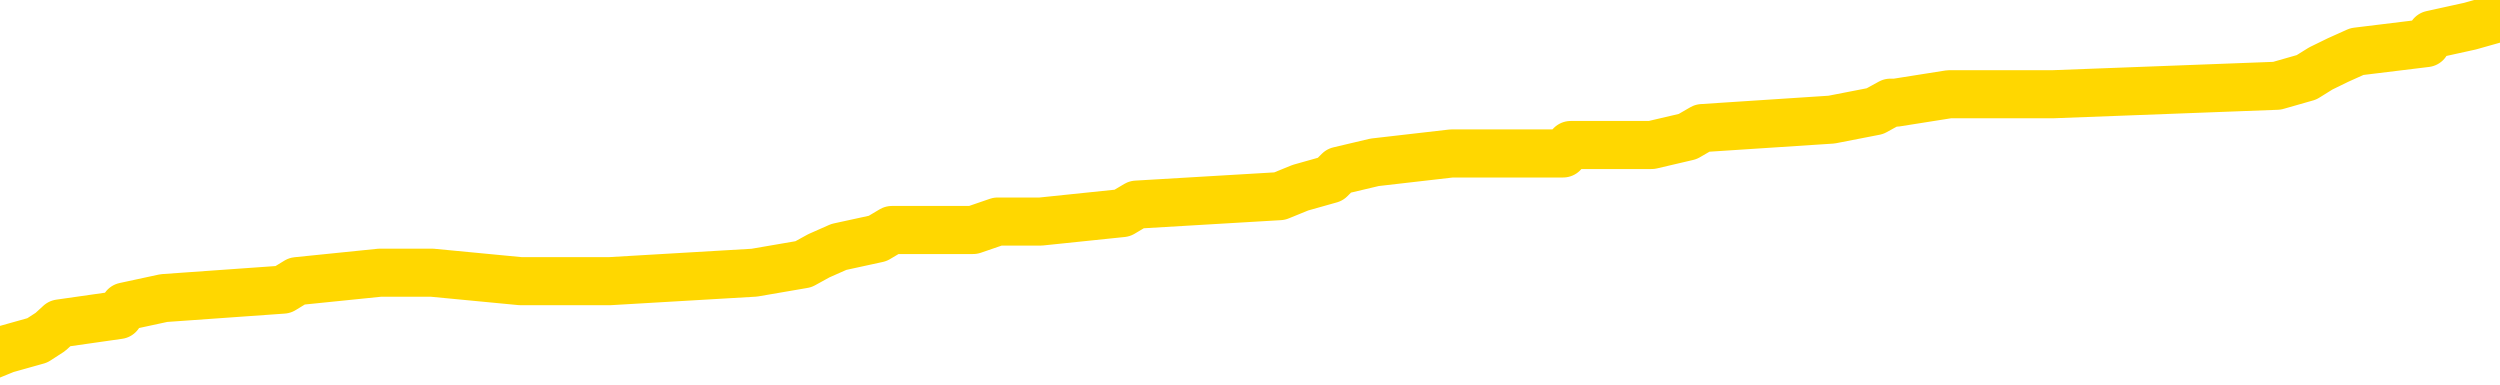 <svg xmlns="http://www.w3.org/2000/svg" version="1.1" viewBox="0 0 6500 1000">
	<path fill="none" stroke="gold" stroke-width="125" stroke-linecap="round" stroke-linejoin="round" d="M0 49692  L-797721 49692 L-797536 49670 L-797046 49626 L-796753 49604 L-796441 49560 L-796207 49538 L-796154 49494 L-796094 49449 L-795941 49427 L-795901 49383 L-795768 49361 L-795475 49339 L-794935 49339 L-794325 49317 L-794277 49317 L-793636 49295 L-793603 49295 L-793078 49295 L-792945 49273 L-792555 49228 L-792227 49184 L-792109 49140 L-791898 49096 L-791181 49096 L-790611 49074 L-790504 49074 L-790330 49052 L-790108 49007 L-789707 48985 L-789681 48941 L-788753 48897 L-788666 48853 L-788583 48809 L-788513 48764 L-788216 48742 L-788064 48698 L-786174 48720 L-786073 48720 L-785811 48720 L-785517 48742 L-785376 48698 L-785127 48698 L-785091 48676 L-784933 48654 L-784469 48610 L-784216 48588 L-784004 48543 L-783753 48521 L-783404 48499 L-782477 48455 L-782383 48411 L-781972 48389 L-780801 48345 L-779612 48323 L-779520 48278 L-779493 48234 L-779226 48190 L-778927 48146 L-778799 48102 L-778761 48057 L-777947 48057 L-777563 48079 L-776502 48102 L-776441 48102 L-776176 48543 L-775705 48963 L-775512 49383 L-775249 49803 L-774912 49781 L-774776 49759 L-774321 49737 L-773577 49714 L-773560 49692 L-773395 49648 L-773326 49648 L-772810 49626 L-771782 49626 L-771585 49604 L-771097 49582 L-770735 49560 L-770326 49560 L-769941 49582 L-768237 49582 L-768139 49582 L-768067 49582 L-768006 49582 L-767822 49560 L-767485 49560 L-766845 49538 L-766768 49516 L-766706 49516 L-766520 49494 L-766440 49494 L-766263 49471 L-766244 49449 L-766014 49449 L-765626 49427 L-764737 49427 L-764698 49405 L-764610 49383 L-764582 49339 L-763574 49317 L-763424 49273 L-763400 49250 L-763267 49228 L-763228 49206 L-761969 49184 L-761911 49184 L-761372 49162 L-761319 49162 L-761273 49162 L-760877 49140 L-760738 49118 L-760538 49096 L-760391 49096 L-760227 49096 L-759950 49118 L-759591 49118 L-759039 49096 L-758394 49074 L-758135 49030 L-757981 49007 L-757580 48985 L-757540 48963 L-757420 48941 L-757358 48963 L-757344 48963 L-757250 48963 L-756957 48941 L-756806 48853 L-756475 48809 L-756397 48764 L-756322 48742 L-756095 48676 L-756029 48632 L-755801 48588 L-755748 48543 L-755584 48521 L-754578 48499 L-754395 48477 L-753844 48455 L-753451 48411 L-753053 48389 L-752203 48345 L-752125 48323 L-751546 48300 L-751104 48300 L-750863 48278 L-750706 48278 L-750305 48234 L-750285 48234 L-749840 48212 L-749434 48190 L-749299 48146 L-749123 48102 L-748987 48057 L-748737 48013 L-747737 47991 L-747655 47969 L-747519 47947 L-747481 47925 L-746591 47903 L-746375 47881 L-745932 47859 L-745814 47836 L-745758 47814 L-745081 47814 L-744981 47792 L-744952 47792 L-743610 47770 L-743205 47748 L-743165 47726 L-742237 47704 L-742139 47682 L-742006 47660 L-741602 47638 L-741575 47615 L-741482 47593 L-741266 47571 L-740855 47527 L-739701 47483 L-739410 47439 L-739381 47395 L-738773 47372 L-738523 47328 L-738503 47306 L-737574 47284 L-737522 47240 L-737400 47218 L-737382 47174 L-737227 47152 L-737051 47107 L-736915 47085 L-736858 47063 L-736750 47041 L-736665 47019 L-736432 46997 L-736357 46975 L-736048 46953 L-735931 46931 L-735761 46908 L-735670 46886 L-735567 46886 L-735544 46864 L-735467 46864 L-735369 46820 L-735002 46798 L-734897 46776 L-734394 46754 L-733942 46732 L-733904 46710 L-733880 46688 L-733839 46665 L-733710 46643 L-733609 46621 L-733168 46599 L-732886 46577 L-732293 46555 L-732163 46533 L-731888 46489 L-731736 46467 L-731583 46444 L-731498 46400 L-731420 46378 L-731234 46356 L-731183 46356 L-731156 46334 L-731076 46312 L-731053 46290 L-730770 46246 L-730166 46201 L-729170 46179 L-728872 46157 L-728139 46135 L-727894 46113 L-727804 46091 L-727227 46069 L-726528 46047 L-725776 46025 L-725458 46003 L-725075 45958 L-724998 45936 L-724363 45914 L-724178 45892 L-724090 45892 L-723960 45892 L-723648 45870 L-723598 45848 L-723456 45826 L-723435 45804 L-722467 45782 L-721921 45760 L-721443 45760 L-721382 45760 L-721058 45760 L-721037 45737 L-720975 45737 L-720765 45715 L-720688 45693 L-720633 45671 L-720611 45649 L-720571 45627 L-720556 45605 L-719798 45583 L-719782 45561 L-718983 45539 L-718830 45517 L-717925 45494 L-717419 45472 L-717189 45428 L-717148 45428 L-717033 45406 L-716856 45384 L-716102 45406 L-715967 45384 L-715803 45362 L-715485 45340 L-715309 45296 L-714287 45251 L-714263 45207 L-714012 45185 L-713799 45141 L-713165 45119 L-712927 45075 L-712895 45030 L-712717 44986 L-712636 44942 L-712547 44920 L-712482 44876 L-712042 44832 L-712019 44809 L-711478 44787 L-711222 44765 L-710727 44743 L-709850 44721 L-709813 44699 L-709760 44677 L-709719 44655 L-709602 44633 L-709326 44611 L-709118 44566 L-708921 44522 L-708898 44478 L-708848 44434 L-708808 44412 L-708731 44390 L-708133 44346 L-708073 44323 L-707969 44301 L-707815 44279 L-707183 44257 L-706503 44235 L-706200 44191 L-705853 44169 L-705655 44147 L-705607 44102 L-705287 44080 L-704659 44058 L-704512 44036 L-704476 44014 L-704418 43992 L-704342 43948 L-704100 43948 L-704012 43926 L-703918 43904 L-703624 43882 L-703490 43859 L-703430 43837 L-703393 43793 L-703121 43793 L-702115 43771 L-701939 43749 L-701888 43749 L-701596 43727 L-701403 43683 L-701070 43661 L-700564 43638 L-700002 43594 L-699987 43550 L-699970 43528 L-699870 43484 L-699755 43440 L-699716 43395 L-699678 43373 L-699613 43373 L-699585 43351 L-699446 43373 L-699153 43373 L-699103 43373 L-698998 43373 L-698733 43351 L-698268 43329 L-698124 43329 L-698069 43285 L-698012 43263 L-697821 43241 L-697456 43219 L-697241 43219 L-697047 43219 L-696989 43219 L-696930 43174 L-696776 43152 L-696506 43130 L-696076 43241 L-696061 43241 L-695984 43219 L-695920 43197 L-695790 43042 L-695767 43020 L-695483 42998 L-695435 42976 L-695380 42954 L-694918 42931 L-694879 42931 L-694838 42909 L-694648 42887 L-694168 42865 L-693681 42843 L-693664 42821 L-693626 42799 L-693370 42777 L-693292 42733 L-693063 42711 L-693047 42666 L-692752 42622 L-692310 42600 L-691863 42578 L-691358 42556 L-691204 42534 L-690918 42512 L-690878 42467 L-690547 42445 L-690325 42423 L-689808 42379 L-689732 42357 L-689484 42313 L-689290 42269 L-689230 42247 L-688453 42224 L-688379 42224 L-688149 42202 L-688132 42202 L-688070 42180 L-687875 42158 L-687411 42158 L-687387 42136 L-687258 42136 L-685957 42136 L-685940 42136 L-685863 42114 L-685769 42114 L-685552 42114 L-685400 42092 L-685222 42114 L-685168 42136 L-684881 42158 L-684841 42158 L-684471 42158 L-684031 42158 L-683848 42158 L-683527 42136 L-683232 42136 L-682786 42092 L-682714 42070 L-682252 42026 L-681814 42003 L-681632 41981 L-680178 41937 L-680046 41915 L-679589 41871 L-679363 41849 L-678976 41805 L-678460 41760 L-677506 41716 L-676711 41672 L-676037 41650 L-675611 41606 L-675300 41584 L-675070 41517 L-674387 41451 L-674374 41385 L-674164 41296 L-674142 41274 L-673968 41230 L-673018 41208 L-672750 41164 L-671934 41142 L-671624 41098 L-671586 41076 L-671529 41031 L-670912 41009 L-670274 40965 L-668648 40943 L-667974 40921 L-667332 40921 L-667255 40921 L-667198 40921 L-667163 40921 L-667134 40899 L-667022 40855 L-667005 40832 L-666982 40810 L-666828 40788 L-666775 40744 L-666697 40722 L-666578 40700 L-666480 40678 L-666363 40656 L-666093 40612 L-665823 40589 L-665806 40545 L-665606 40523 L-665459 40479 L-665232 40457 L-665098 40435 L-664790 40413 L-664730 40391 L-664376 40346 L-664028 40324 L-663927 40302 L-663863 40258 L-663803 40236 L-663418 40192 L-663037 40170 L-662933 40148 L-662673 40125 L-662402 40081 L-662243 40059 L-662210 40037 L-662148 40015 L-662007 39993 L-661823 39971 L-661778 39949 L-661490 39949 L-661474 39927 L-661241 39927 L-661180 39904 L-661142 39904 L-660562 39882 L-660428 39860 L-660405 39772 L-660387 39617 L-660369 39441 L-660353 39264 L-660329 39087 L-660313 38954 L-660291 38800 L-660275 38645 L-660251 38557 L-660235 38468 L-660213 38402 L-660196 38358 L-660147 38292 L-660075 38225 L-660041 38115 L-660017 38026 L-659981 37938 L-659940 37850 L-659903 37806 L-659887 37717 L-659863 37651 L-659826 37607 L-659809 37540 L-659786 37496 L-659768 37452 L-659749 37408 L-659733 37364 L-659704 37297 L-659678 37231 L-659633 37209 L-659616 37165 L-659574 37143 L-659526 37098 L-659456 37054 L-659440 37010 L-659424 36966 L-659362 36944 L-659323 36922 L-659284 36900 L-659118 36878 L-659053 36855 L-659037 36833 L-658992 36789 L-658934 36767 L-658721 36745 L-658688 36723 L-658646 36701 L-658567 36679 L-658030 36657 L-657952 36634 L-657848 36590 L-657759 36568 L-657583 36546 L-657232 36524 L-657076 36502 L-656639 36480 L-656482 36458 L-656352 36436 L-655648 36391 L-655447 36369 L-654486 36325 L-654004 36303 L-653905 36303 L-653813 36281 L-653568 36259 L-653494 36237 L-653052 36193 L-652956 36171 L-652941 36148 L-652924 36126 L-652900 36104 L-652434 36082 L-652217 36060 L-652077 36038 L-651783 36016 L-651695 35994 L-651653 35972 L-651624 35950 L-651451 35927 L-651392 35905 L-651316 35883 L-651235 35861 L-651166 35861 L-650856 35839 L-650771 35817 L-650557 35795 L-650522 35773 L-649839 35751 L-649740 35729 L-649535 35707 L-649488 35684 L-649210 35662 L-649148 35640 L-649131 35596 L-649053 35574 L-648745 35530 L-648720 35508 L-648667 35463 L-648644 35441 L-648521 35419 L-648386 35375 L-648141 35353 L-648016 35353 L-647369 35331 L-647353 35331 L-647328 35331 L-647148 35287 L-647072 35265 L-646980 35243 L-646552 35220 L-646136 35198 L-645743 35154 L-645665 35132 L-645646 35110 L-645282 35088 L-645046 35066 L-644818 35044 L-644505 35022 L-644427 35000 L-644346 34955 L-644168 34911 L-644152 34889 L-643887 34845 L-643807 34823 L-643577 34801 L-643351 34779 L-643035 34779 L-642860 34756 L-642499 34756 L-642107 34734 L-642038 34690 L-641974 34668 L-641833 34624 L-641782 34602 L-641680 34558 L-641178 34536 L-640981 34513 L-640734 34491 L-640549 34469 L-640249 34447 L-640173 34425 L-640007 34381 L-639123 34359 L-639094 34315 L-638971 34270 L-638392 34248 L-638314 34226 L-637601 34226 L-637289 34226 L-637076 34226 L-637059 34226 L-636673 34226 L-636148 34182 L-635701 34160 L-635372 34138 L-635219 34116 L-634893 34116 L-634715 34094 L-634633 34094 L-634427 34049 L-634252 34027 L-633323 34005 L-632433 33983 L-632394 33961 L-632166 33961 L-631787 33939 L-630999 33917 L-630765 33895 L-630689 33873 L-630332 33851 L-629760 33806 L-629493 33784 L-629107 33762 L-629003 33762 L-628833 33762 L-628214 33762 L-628003 33762 L-627695 33762 L-627642 33740 L-627515 33718 L-627462 33696 L-627342 33674 L-627006 33630 L-626047 33608 L-625916 33563 L-625714 33541 L-625083 33519 L-624771 33497 L-624357 33475 L-624330 33453 L-624185 33431 L-623765 33409 L-622432 33409 L-622385 33387 L-622257 33342 L-622240 33320 L-621662 33276 L-621456 33254 L-621426 33232 L-621386 33210 L-621328 33188 L-621291 33166 L-621212 33144 L-621070 33121 L-620615 33099 L-620497 33077 L-620212 33055 L-619839 33033 L-619743 33011 L-619416 32989 L-619061 32967 L-618891 32945 L-618844 32923 L-618735 32901 L-618646 32878 L-618618 32856 L-618542 32812 L-618239 32790 L-618205 32746 L-618133 32724 L-617765 32702 L-617430 32680 L-617349 32680 L-617129 32657 L-616958 32635 L-616930 32613 L-616433 32591 L-615884 32547 L-615003 32525 L-614905 32481 L-614828 32459 L-614553 32437 L-614306 32392 L-614232 32370 L-614170 32326 L-614052 32304 L-614009 32282 L-613899 32260 L-613822 32216 L-613122 32193 L-612876 32171 L-612836 32149 L-612680 32127 L-612081 32127 L-611854 32127 L-611762 32127 L-611287 32127 L-610689 32083 L-610170 32061 L-610149 32039 L-610003 32017 L-609683 32017 L-609141 32017 L-608909 32017 L-608739 32017 L-608252 31995 L-608025 31973 L-607940 31950 L-607594 31928 L-607268 31928 L-606745 31906 L-606417 31884 L-605817 31862 L-605619 31818 L-605567 31796 L-605527 31774 L-605245 31752 L-604561 31707 L-604251 31685 L-604226 31641 L-604035 31619 L-603812 31597 L-603726 31575 L-603062 31531 L-603038 31509 L-602816 31464 L-602486 31442 L-602134 31398 L-601929 31376 L-601697 31332 L-601439 31310 L-601249 31266 L-601202 31243 L-600975 31221 L-600940 31199 L-600784 31177 L-600570 31155 L-600396 31133 L-600305 31111 L-600028 31089 L-599784 31067 L-599469 31045 L-599043 31045 L-599005 31045 L-598522 31045 L-598289 31045 L-598077 31022 L-597851 31000 L-597301 31000 L-597054 30978 L-596220 30978 L-596164 30956 L-596142 30934 L-595984 30912 L-595523 30890 L-595482 30868 L-595142 30824 L-595009 30802 L-594786 30779 L-594214 30757 L-593742 30735 L-593547 30713 L-593355 30691 L-593165 30669 L-593063 30647 L-592695 30625 L-592649 30603 L-592567 30581 L-591274 30558 L-591225 30536 L-590957 30536 L-590812 30536 L-590261 30536 L-590144 30514 L-590063 30492 L-589703 30470 L-589480 30448 L-589198 30426 L-588869 30382 L-588361 30360 L-588249 30338 L-588170 30315 L-588006 30293 L-587711 30293 L-587243 30293 L-587046 30315 L-586995 30315 L-586346 30293 L-586224 30271 L-585770 30271 L-585734 30249 L-585266 30227 L-585155 30205 L-585139 30183 L-584923 30183 L-584742 30161 L-584210 30161 L-583180 30161 L-582981 30139 L-582523 30117 L-581574 30072 L-581476 30050 L-581122 30006 L-581061 29984 L-581047 29962 L-581011 29940 L-580642 29918 L-580522 29896 L-580280 29874 L-580116 29851 L-579929 29829 L-579808 29807 L-578737 29763 L-577879 29741 L-577667 29697 L-577570 29675 L-577396 29631 L-577062 29608 L-576990 29586 L-576933 29564 L-576757 29564 L-576369 29542 L-576133 29520 L-576022 29498 L-575905 29476 L-574924 29454 L-574899 29432 L-574304 29387 L-574272 29387 L-574123 29365 L-573839 29343 L-572927 29343 L-571981 29343 L-571828 29321 L-571725 29321 L-571594 29299 L-571451 29277 L-571424 29255 L-571310 29233 L-571092 29211 L-570410 29189 L-570281 29167 L-569978 29144 L-569738 29100 L-569405 29078 L-568766 29056 L-568424 29012 L-568362 28990 L-568207 28990 L-567285 28990 L-566815 28990 L-566771 28990 L-566758 28968 L-566717 28946 L-566695 28923 L-566668 28901 L-566524 28879 L-566101 28857 L-565766 28857 L-565575 28835 L-565147 28835 L-564959 28813 L-564570 28769 L-564035 28747 L-563663 28725 L-563641 28725 L-563391 28703 L-563273 28680 L-563197 28658 L-563062 28636 L-563022 28614 L-562942 28592 L-562548 28570 L-562052 28548 L-561940 28504 L-561767 28482 L-561459 28460 L-561011 28437 L-560688 28415 L-560546 28371 L-560119 28327 L-559965 28283 L-559910 28239 L-559096 28216 L-559077 28194 L-558705 28172 L-558648 28172 L-557519 28150 L-557451 28150 L-556893 28128 L-556698 28106 L-556562 28084 L-556328 28062 L-555981 28040 L-555947 27996 L-555911 27973 L-555843 27929 L-555494 27907 L-555322 27885 L-554837 27863 L-554821 27841 L-554496 27819 L-554338 27797 L-553197 27752 L-553173 27730 L-552981 27686 L-552787 27664 L-552537 27642 L-552520 27620 L-551500 27598 L-551202 27576 L-551127 27554 L-550990 27509 L-550815 27487 L-550238 27443 L-550022 27421 L-549959 27399 L-549828 27377 L-549791 27333 L-549268 27311 L-549130 36016 L-549116 36016 L-549093 36016 L-549072 36016 L-548845 27288 L-548069 27288 L-548028 27288 L-547660 27288 L-547582 27266 L-547530 27244 L-546857 27222 L-546114 27200 L-545689 27200 L-545242 27178 L-544180 27156 L-543868 27112 L-543458 27112 L-543386 27090 L-542862 27090 L-542767 27090 L-542750 27090 L-542305 27068 L-542119 27023 L-541339 26979 L-540667 26957 L-540255 26891 L-540023 26847 L-539882 26825 L-539800 26780 L-539780 26758 L-539704 26758 L-539576 26736 L-539259 26758 L-539035 26758 L-538710 26736 L-538648 26736 L-538278 26736 L-538245 26736 L-538036 26736 L-537368 26736 L-537291 26736 L-537133 26692 L-537022 26692 L-536696 26670 L-536541 26648 L-536200 26648 L-536143 26604 L-535805 26559 L-535601 26537 L-535548 26493 L-534172 26471 L-534042 26449 L-533609 26427 L-533288 26405 L-532461 26361 L-532337 26338 L-531606 26294 L-531451 26250 L-531410 26228 L-531356 26206 L-531333 26184 L-531219 26162 L-530923 26140 L-530633 26117 L-530578 26095 L-530458 26073 L-530427 26051 L-530328 26029 L-529884 26029 L-529732 26007 L-528897 26007 L-528355 25985 L-528020 25985 L-528005 25963 L-527929 25941 L-527813 25919 L-527618 25897 L-527354 25874 L-526519 25852 L-526423 25830 L-525901 25808 L-525860 25786 L-525760 25764 L-524932 25764 L-524797 25742 L-524458 25742 L-523904 25720 L-523525 25698 L-523362 25676 L-523052 25653 L-522239 25631 L-521933 25609 L-521665 25609 L-521343 25609 L-521022 25631 L-520747 25631 L-519918 25587 L-519823 25565 L-519731 25499 L-519626 25433 L-519239 25366 L-518759 25322 L-518743 25300 L-518624 25278 L-518256 25234 L-518161 25212 L-517327 25167 L-517250 25145 L-516951 25123 L-516860 25101 L-516453 25057 L-516343 25013 L-515643 24991 L-515170 24969 L-515110 24946 L-514891 24902 L-514618 24880 L-514505 24858 L-513477 24836 L-513091 24814 L-513071 24792 L-512738 24770 L-512493 24748 L-512060 24726 L-511950 24703 L-511832 24681 L-511380 24637 L-510790 24615 L-510453 24593 L-508561 24571 L-508447 24527 L-508235 24505 L-506917 24482 L-506810 19511 L-506744 14606 L-506708 10077 L-506646 10077 L-506147 15004 L-505472 19865 L-505450 24350 L-505180 24306 L-504211 24306 L-503522 24284 L-503360 24262 L-502819 24239 L-502730 24217 L-501710 24195 L-500763 24151 L-500397 24173 L-500294 24195 L-499706 24195 L-499647 24195 L-499546 24173 L-499106 24129 L-498998 24107 L-498557 24085 L-497557 24019 L-497300 23952 L-497198 23886 L-497067 23842 L-496701 23798 L-496120 23753 L-496089 23731 L-495773 23709 L-493790 23687 L-493675 23665 L-493607 23665 L-493248 23643 L-491630 23621 L-491452 23621 L-491308 23621 L-490485 23643 L-490433 23665 L-490378 23665 L-489944 23665 L-488964 23687 L-488890 23687 L-487805 23665 L-487592 23665 L-486876 23621 L-486487 23599 L-486269 23555 L-485949 23510 L-485455 23466 L-485328 23444 L-485099 23400 L-484866 23356 L-484807 23334 L-484518 23311 L-484246 23267 L-483216 23245 L-481551 23223 L-481131 23201 L-480994 23179 L-480838 23179 L-480533 23157 L-480305 23113 L-480146 23091 L-479987 23046 L-479818 23002 L-479770 22980 L-479717 22958 L-479695 22958 L-479309 22936 L-479060 22936 L-478789 22936 L-478628 22936 L-478539 22936 L-476880 22936 L-476715 22958 L-476335 22936 L-475875 22936 L-475265 22892 L-474172 22870 L-473741 22847 L-473710 22825 L-473647 22803 L-473630 22781 L-471926 22759 L-471884 22737 L-471418 22715 L-471231 22693 L-471199 22649 L-470603 22627 L-470554 22604 L-470231 22582 L-470180 22560 L-469970 22538 L-469952 22516 L-469685 22472 L-469633 22450 L-469164 22428 L-468653 22384 L-468575 22384 L-468281 22361 L-468264 22339 L-468225 22317 L-468154 22295 L-467997 22273 L-467051 22273 L-466995 22273 L-466474 22273 L-466281 22251 L-466180 22251 L-465955 22229 L-465445 22229 L-465057 22825 L-464987 22825 L-464639 22803 L-464282 22781 L-463153 22140 L-463101 22096 L-462875 22074 L-462841 22052 L-462716 22008 L-462618 22008 L-462353 22008 L-461613 22030 L-461034 22030 L-460741 22030 L-460035 22030 L-459856 22008 L-459833 22008 L-459197 21986 L-458886 21964 L-458489 21964 L-458460 21942 L-458439 21920 L-458285 21897 L-457600 21897 L-457583 21897 L-457243 21897 L-456971 21875 L-456934 21853 L-456877 21809 L-456856 21787 L-456784 21765 L-456452 21743 L-456345 21721 L-456317 21676 L-456119 21654 L-455966 21632 L-455098 21610 L-454535 21566 L-454519 21566 L-454418 21544 L-454316 21566 L-454169 21566 L-454091 21566 L-454053 21544 L-453998 21522 L-453924 21500 L-453779 21478 L-453298 21478 L-452893 21456 L-452027 21478 L-452007 21478 L-451749 21478 L-451673 21478 L-451644 21456 L-451633 21411 L-451616 21389 L-451323 21367 L-451284 21345 L-451212 21323 L-451138 21301 L-450933 21279 L-450773 21212 L-450472 21146 L-450394 21058 L-450377 20992 L-450161 20947 L-449930 20947 L-449820 20969 L-449450 20992 L-449292 20992 L-449060 20992 L-448892 20992 L-448747 20969 L-448615 20947 L-447339 20903 L-446935 20859 L-446875 20837 L-446758 20793 L-446333 20771 L-446317 20726 L-446255 20704 L-445982 20660 L-445870 20638 L-445587 20594 L-445310 20572 L-444885 20528 L-444863 20505 L-444784 20483 L-444659 20461 L-444072 20439 L-443681 20417 L-443345 20395 L-442756 20373 L-442654 20373 L-442484 20351 L-442347 20351 L-441520 20329 L-440334 20307 L-440298 20285 L-440243 20285 L-440022 20262 L-439817 20262 L-439663 20262 L-439406 20240 L-439330 20218 L-438787 20196 L-438750 20174 L-438502 20152 L-438114 20130 L-437288 20108 L-436930 20086 L-436620 20086 L-436362 20064 L-436138 20041 L-435732 20019 L-435615 19997 L-435432 19975 L-435379 19975 L-435190 19953 L-435020 19931 L-434991 19909 L-434710 19887 L-434400 19865 L-434262 19843 L-433952 19821 L-433758 19821 L-433743 19798 L-433024 19798 L-432890 19754 L-432592 19732 L-432502 19710 L-431901 19710 L-431863 19688 L-431784 19666 L-431164 19644 L-431013 19600 L-430972 19577 L-430661 19555 L-430470 19533 L-430277 19489 L-430221 19445 L-429912 19423 L-429860 19401 L-429805 19423 L-429780 19423 L-429655 19423 L-428844 19401 L-428768 19379 L-428227 19357 L-427958 19334 L-427299 19312 L-426391 19290 L-426150 19268 L-425618 19246 L-425401 19224 L-424293 19246 L-424243 19246 L-423467 19246 L-422919 19224 L-422808 19202 L-422656 19158 L-422600 19136 L-422435 19114 L-422058 19091 L-421610 19069 L-421555 19047 L-421401 19025 L-420721 19003 L-420501 18981 L-419983 18959 L-419134 18915 L-419118 18893 L-417327 18870 L-416773 18848 L-416655 18826 L-415650 18804 L-415613 18782 L-415380 18782 L-415288 18782 L-415248 18782 L-414916 18760 L-414564 18738 L-414299 18694 L-414012 18672 L-413701 18627 L-413447 18583 L-413353 18561 L-412863 18539 L-412656 18517 L-412090 18495 L-411976 18517 L-411625 18495 L-411574 18495 L-411533 18495 L-410930 18451 L-410196 18406 L-409615 18362 L-409379 18318 L-408839 18252 L-408686 18208 L-408185 18186 L-407975 18141 L-407952 18141 L-407893 18119 L-406931 18119 L-406753 18097 L-406311 18075 L-406287 18031 L-406132 18009 L-406050 18009 L-405900 18031 L-405253 18031 L-405203 18009 L-404083 17987 L-403099 17965 L-403038 17942 L-402317 17920 L-401452 17898 L-401073 17876 L-400855 17876 L-400095 17854 L-400043 17832 L-399734 17788 L-398883 17788 L-398689 17766 L-398513 17744 L-398288 17744 L-398162 17722 L-397970 17722 L-397737 17699 L-397567 17722 L-397281 17699 L-397002 17699 L-396919 17677 L-396748 17655 L-396732 17611 L-396577 17589 L-396538 17567 L-395763 17545 L-395686 17545 L-395454 17501 L-395027 17479 L-394682 17456 L-394099 17434 L-393830 17434 L-393571 17434 L-393441 17390 L-393425 17368 L-393311 17346 L-393288 17324 L-393054 17302 L-393018 17280 L-391701 17280 L-391646 17258 L-390967 17213 L-390394 17213 L-390269 17213 L-390116 17213 L-390039 17213 L-389727 17169 L-389454 17147 L-389365 17103 L-389263 17103 L-388335 17081 L-388259 17081 L-387895 17081 L-387870 17059 L-387834 17037 L-387058 16992 L-386966 16970 L-386826 16948 L-386425 16926 L-386163 16926 L-385920 16948 L-385705 16926 L-385625 16926 L-385549 16926 L-385472 16926 L-385285 16948 L-385219 16948 L-384969 16948 L-384914 16926 L-384777 16904 L-384697 16860 L-384584 16838 L-384360 16816 L-384196 16794 L-384155 16771 L-383986 16749 L-383615 16727 L-383600 16705 L-383484 16683 L-382763 16661 L-382727 16639 L-382594 16639 L-382246 16617 L-381835 16617 L-381799 16617 L-381721 16595 L-381682 16573 L-381318 16551 L-381113 16528 L-381098 16506 L-380753 16484 L-380404 16484 L-380079 16484 L-379977 16462 L-379824 16462 L-379630 16440 L-379398 16440 L-379306 16440 L-379150 16440 L-379073 16440 L-379032 16418 L-378919 16396 L-378895 16374 L-378645 16374 L-378506 16330 L-377928 16263 L-377100 16219 L-376612 16175 L-376491 16153 L-376452 16131 L-376439 16109 L-376287 16064 L-376186 16020 L-375953 15998 L-375563 15954 L-375259 15932 L-375243 15910 L-375072 15888 L-374834 15844 L-374237 15844 L-373633 15821 L-373594 15821 L-373553 15821 L-373400 15799 L-373347 15777 L-373285 15755 L-373216 15733 L-373162 15689 L-373137 15667 L-373090 15645 L-372995 15600 L-372858 15578 L-372705 15556 L-372573 15534 L-372532 15534 L-372496 15512 L-372434 15490 L-372161 15446 L-371847 15424 L-371806 15380 L-371721 15357 L-371543 15335 L-371306 15313 L-370948 15291 L-370918 15269 L-370349 15247 L-370226 15225 L-369990 15203 L-369967 15203 L-369686 15181 L-369401 15181 L-369145 15181 L-368573 15159 L-368277 15136 L-368201 15114 L-367502 15092 L-367424 15070 L-367389 15048 L-367363 15026 L-367311 14982 L-367117 14960 L-366977 14916 L-366941 14893 L-366901 14871 L-366305 14849 L-366073 14827 L-365790 14982 L-365735 15114 L-365661 15269 L-365583 15402 L-365347 15357 L-365103 15335 L-364968 15313 L-364861 15291 L-364781 15269 L-364394 15225 L-364267 15203 L-364115 15181 L-364077 15159 L-363931 15136 L-363709 15114 L-363536 15092 L-363467 15070 L-362645 15026 L-362629 15026 L-362334 15004 L-361547 14982 L-361237 14982 L-361091 14960 L-360862 14938 L-360662 14893 L-359725 14871 L-359688 14849 L-359665 14827 L-359625 14783 L-359356 14761 L-358759 14739 L-358696 14717 L-358660 14695 L-358643 14673 L-357948 14673 L-357747 14673 L-357715 14673 L-357382 14673 L-357274 14650 L-356649 14606 L-356145 14584 L-356108 14540 L-355666 14540 L-355569 14518 L-355411 14518 L-355097 14518 L-355085 14518 L-354645 14540 L-354163 14562 L-354034 14562 L-353714 14562 L-353645 14540 L-353341 14540 L-353165 14518 L-352972 14496 L-352729 14452 L-352531 14407 L-352506 14363 L-351928 14341 L-351858 14319 L-351448 14297 L-351394 14275 L-351347 14253 L-350984 14231 L-350837 14209 L-350632 14186 L-350536 14186 L-350381 14164 L-350319 14142 L-350171 14098 L-350071 14076 L-349514 14076 L-349492 14120 L-349320 14142 L-348778 14164 L-348717 14164 L-348663 14120 L-348634 14076 L-348563 14054 L-348547 14010 L-348483 13988 L-348447 13943 L-348292 13921 L-347966 13899 L-347400 13877 L-347386 13855 L-347324 13811 L-347222 13767 L-347176 13767 L-346933 13745 L-346511 13745 L-346357 13745 L-344615 13700 L-344073 13678 L-343130 13656 L-342721 13634 L-342179 13590 L-341983 13568 L-341814 13546 L-341519 13524 L-341404 13501 L-341389 13501 L-341234 13479 L-341094 13457 L-341017 13413 L-340886 13413 L-340538 13413 L-340167 13435 L-339569 13435 L-339393 13435 L-339237 13413 L-338968 13391 L-338817 13391 L-338526 13457 L-338502 13501 L-338419 13546 L-338191 13590 L-337492 13568 L-337365 13546 L-336934 13524 L-336840 13501 L-335635 13501 L-335586 13479 L-335292 13479 L-334889 13457 L-334613 13413 L-334594 13391 L-334476 13369 L-334400 13347 L-334218 13325 L-333738 13303 L-333287 13258 L-332877 13236 L-332846 13214 L-332428 13192 L-332314 13192 L-332196 13192 L-332181 13192 L-331986 13170 L-331965 13126 L-331733 13104 L-331289 13082 L-330970 13038 L-330505 13038 L-330340 13015 L-330185 12993 L-330029 12993 L-329576 12993 L-329257 12993 L-329202 13015 L-328831 13015 L-328793 13038 L-328466 13038 L-328350 13015 L-328251 12993 L-327925 12949 L-327538 12927 L-327277 12905 L-326919 12861 L-326662 12839 L-324492 12817 L-324443 12794 L-324420 12772 L-324009 12772 L-323947 12772 L-323877 12794 L-323646 12794 L-323335 12772 L-323032 12728 L-322988 12706 L-322680 12684 L-322547 12662 L-322330 12640 L-321618 12618 L-321463 12618 L-321325 12596 L-321176 12596 L-321155 12596 L-320961 12574 L-320935 12551 L-320844 12529 L-320822 12507 L-320806 12485 L-320706 12463 L-319777 12441 L-319319 12441 L-318227 12397 L-317805 12397 L-317401 12375 L-317362 12353 L-317108 12330 L-316334 12286 L-316318 12264 L-316293 12242 L-316100 12220 L-315364 12198 L-315095 12176 L-315054 12154 L-314655 12110 L-314630 12087 L-313841 12065 L-313161 12043 L-311790 12021 L-311520 11999 L-311471 11977 L-310934 11933 L-310901 11911 L-310799 11866 L-310475 11844 L-310396 11822 L-310127 11822 L-309214 11800 L-309076 11800 L-308827 11756 L-308281 11756 L-307859 11734 L-307666 11712 L-307651 11712 L-307513 11668 L-307419 11646 L-307292 11623 L-307032 11601 L-307007 11557 L-306916 11535 L-306606 11513 L-306545 11491 L-306428 11491 L-306079 11491 L-305268 11491 L-305037 11447 L-304208 11447 L-303975 11403 L-303759 11380 L-303240 11380 L-302602 11358 L-302186 11336 L-301864 11314 L-301383 11292 L-300957 11292 L-300896 11270 L-300548 11270 L-300507 11248 L-300493 11226 L-300394 11182 L-300348 11182 L-299863 11159 L-299062 11159 L-298727 11159 L-297646 11137 L-297166 11115 L-297143 11093 L-297003 11071 L-296447 11049 L-295750 11027 L-295442 11005 L-295220 10983 L-295115 10961 L-295012 10916 L-294341 10894 L-294247 10872 L-294225 10872 L-294148 10850 L-293970 10850 L-293798 10850 L-293617 10828 L-293604 10806 L-293528 10784 L-293363 10762 L-292848 10740 L-292832 10718 L-292692 10718 L-292329 10695 L-292305 10695 L-292175 10673 L-292150 10651 L-291788 10629 L-291262 10585 L-291169 10563 L-290953 10519 L-290860 10497 L-290835 10475 L-290371 10452 L-290294 10452 L-289892 10430 L-289441 10430 L-288189 10408 L-288151 10386 L-287719 10364 L-287686 10342 L-286967 10320 L-286791 10298 L-286655 10276 L-286349 10254 L-286294 10231 L-286269 10187 L-286253 10143 L-286078 10121 L-285889 10099 L-285381 10099 L-285007 9922 L-284669 9723 L-284630 9547 L-283911 9392 L-283818 9370 L-283779 9348 L-283237 9348 L-283214 9326 L-282812 9304 L-282386 9281 L-282115 9281 L-281935 9259 L-281690 9215 L-281666 9193 L-281610 9149 L-280993 9127 L-280490 9105 L-280103 9105 L-279484 9127 L-279268 9127 L-279113 9149 L-277821 9105 L-277721 9083 L-277279 9038 L-276948 9016 L-276647 8972 L-276405 8950 L-275670 8906 L-275091 8884 L-274261 8862 L-274161 8840 L-273603 8817 L-273465 8795 L-271824 8773 L-271763 8773 L-271669 8773 L-270702 8773 L-270524 8751 L-270237 8751 L-270019 8751 L-269941 8729 L-269670 8729 L-269555 8707 L-269402 8685 L-269091 8663 L-269013 8641 L-268922 8641 L-268845 8619 L-268728 8619 L-268549 8596 L-268457 8574 L-268419 8552 L-267916 8552 L-267697 8530 L-267568 8530 L-267413 8508 L-267358 8486 L-267234 8486 L-266849 8464 L-266340 8442 L-266268 8420 L-265788 8398 L-265711 8376 L-265610 8376 L-265377 8353 L-264912 8353 L-264682 8353 L-264666 8353 L-264434 8353 L-264279 8353 L-264217 8353 L-264024 8331 L-263754 8287 L-263002 8265 L-262049 8265 L-262013 8243 L-261788 8243 L-261348 8243 L-261067 8199 L-260719 8177 L-259650 8155 L-258722 8155 L-258591 8155 L-258545 8155 L-258475 8133 L-258321 8133 L-258243 8088 L-258070 8044 L-257635 8000 L-257431 7978 L-257370 7934 L-256788 7912 L-256634 7867 L-256518 7845 L-256478 7823 L-256308 7801 L-256171 7779 L-255961 7735 L-255883 7713 L-255860 7691 L-255651 7646 L-255241 7624 L-255217 7602 L-254993 7580 L-254848 7558 L-254813 7536 L-254800 7514 L-254777 7492 L-254544 7470 L-254359 7448 L-254141 7425 L-254116 7403 L-253427 7381 L-253323 7359 L-253288 7337 L-253267 7315 L-253073 7293 L-253020 7271 L-252903 7227 L-252821 7227 L-252710 7205 L-252396 7182 L-251936 7160 L-251681 7138 L-251447 7094 L-251317 7072 L-250965 7050 L-250906 7028 L-250753 7006 L-250181 6961 L-250094 6939 L-249941 6895 L-249645 6851 L-249275 6807 L-248972 6763 L-248895 6741 L-248490 6718 L-248322 6718 L-248178 6718 L-247638 6718 L-247578 6718 L-247562 6674 L-247396 6652 L-247190 6630 L-247115 6630 L-247022 6608 L-246612 6586 L-246597 6564 L-246573 6564 L-246380 6542 L-246304 6741 L-246133 6939 L-246071 7116 L-246055 7315 L-245541 7293 L-245319 7271 L-244701 7227 L-244447 7205 L-244253 7182 L-244214 7160 L-244140 7160 L-244075 7160 L-243425 7160 L-243386 7182 L-243212 7182 L-243146 7182 L-242472 7182 L-242083 7138 L-241821 7116 L-241583 7094 L-241505 7050 L-241490 7006 L-241288 6984 L-240917 6939 L-240692 6917 L-240056 6895 L-240036 6895 L-239649 6873 L-239555 6873 L-239497 6851 L-239221 6829 L-238912 6829 L-238834 6807 L-237983 6829 L-237641 6939 L-237204 7072 L-236770 7182 L-236275 7293 L-236125 7271 L-235857 7293 L-234619 7315 L-234562 7359 L-232798 7381 L-232608 7359 L-231598 7337 L-231447 7315 L-231071 7359 L-230750 7403 L-230145 7448 L-230075 7492 L-229898 7470 L-229070 7448 L-228931 7425 L-228544 7403 L-228360 7381 L-228316 7359 L-228196 7337 L-227986 7315 L-227539 7271 L-227191 7249 L-227059 7227 L-226650 7205 L-226299 7205 L-226014 7182 L-225821 7160 L-225666 7160 L-225502 7138 L-225434 7116 L-225334 7116 L-225100 7094 L-224984 7094 L-224931 7072 L-224389 7072 L-223925 7050 L-222743 7050 L-222609 7050 L-222585 7050 L-222532 7050 L-221864 7050 L-220829 7006 L-220636 6984 L-220456 6961 L-220304 6961 L-220264 6939 L-220249 6939 L-220187 6917 L-219862 6895 L-218702 6873 L-218508 6851 L-218331 6829 L-217217 6807 L-216357 6785 L-216251 6785 L-215777 6763 L-215585 6763 L-213263 6741 L-213185 6718 L-213064 6674 L-213030 6652 L-212992 6608 L-212898 6542 L-212682 6498 L-212101 6453 L-211715 6431 L-210942 6409 L-210864 6387 L-210167 6387 L-209625 6387 L-209584 6365 L-209454 6365 L-208990 6343 L-208951 6321 L-208817 6299 L-208449 6277 L-208419 6254 L-208269 6254 L-207868 6232 L-206044 6254 L-205237 6232 L-204519 6232 L-204502 6232 L-204188 6188 L-203627 6166 L-203125 6144 L-202606 6122 L-202585 6100 L-200841 6078 L-200672 6056 L-200476 6034 L-199582 6011 L-199064 5967 L-198853 5945 L-198595 5923 L-197886 5901 L-196936 5879 L-196277 5857 L-196238 5813 L-195952 5790 L-195869 5768 L-195774 5768 L-195642 5746 L-195565 5746 L-194830 5746 L-194492 5724 L-194443 5746 L-194187 5746 L-193901 5724 L-193475 5724 L-192895 5702 L-192636 5702 L-192485 5680 L-192237 5680 L-192199 5680 L-191402 5658 L-191364 5636 L-191187 5636 L-190778 5592 L-190549 5592 L-190473 5592 L-190342 5592 L-190225 5570 L-189877 5547 L-189814 5525 L-189661 5503 L-188921 5481 L-188809 5459 L-188639 5437 L-188600 5415 L-188305 5415 L-187904 5415 L-187728 5415 L-187633 5415 L-187324 5393 L-186522 5371 L-186064 5326 L-185544 5304 L-185055 5282 L-184360 5260 L-183313 5238 L-183044 5238 L-182990 5216 L-182830 5216 L-182578 5216 L-182332 5194 L-182253 5172 L-182039 5128 L-181727 5106 L-181264 5061 L-181249 5039 L-180953 5039 L-180940 5017 L-179949 4995 L-179276 4973 L-178941 4929 L-178325 4929 L-178188 4907 L-177549 4885 L-177419 4863 L-176468 4818 L-176369 4774 L-175809 4752 L-175400 4752 L-174972 4752 L-174881 4730 L-174046 4730 L-173683 4730 L-173643 4752 L-173511 4774 L-173334 4774 L-173118 4774 L-173064 4752 L-172907 4708 L-172654 4686 L-171554 4664 L-171477 4642 L-171257 4619 L-171126 4575 L-171090 4553 L-170896 4531 L-170797 4509 L-170313 4487 L-170029 4465 L-169869 4443 L-169774 4399 L-169502 4376 L-169232 4354 L-169216 4266 L-169078 4200 L-168940 4133 L-168613 4045 L-168304 4001 L-168263 3979 L-168187 3935 L-168072 3912 L-167222 3868 L-166895 3846 L-166564 3824 L-166431 3824 L-166215 3824 L-166199 3824 L-165518 3824 L-165425 3780 L-165401 3758 L-165386 3714 L-165347 3692 L-164935 3647 L-164666 3625 L-164626 3603 L-164258 3603 L-164048 3581 L-162965 3581 L-162949 3559 L-162920 3537 L-162900 3537 L-162523 3493 L-162268 3471 L-162020 3426 L-161881 3382 L-161749 3360 L-161417 3338 L-161324 3316 L-161263 3294 L-160705 3272 L-160644 3250 L-160488 3228 L-160293 3205 L-160101 3183 L-160086 3161 L-160047 3139 L-160008 3117 L-159737 3095 L-159614 3073 L-159582 3051 L-159482 3051 L-159327 3051 L-159186 3051 L-158901 3029 L-158576 3029 L-157880 3007 L-157857 3007 L-157348 3007 L-156502 3007 L-156139 2984 L-155984 2962 L-155380 2962 L-155210 2962 L-155150 2962 L-155094 2940 L-154039 2918 L-154020 2918 L-153115 2918 L-153093 2918 L-152926 2896 L-152684 2896 L-152634 2874 L-152579 2830 L-152442 2808 L-152402 2786 L-151474 2764 L-151419 2764 L-151297 2764 L-151225 2764 L-151109 2764 L-150931 2786 L-149948 2764 L-149809 2764 L-149691 2719 L-149397 2675 L-149150 2653 L-149113 2631 L-149058 2653 L-149037 2653 L-148904 2653 L-148825 2653 L-148687 2631 L-148064 2631 L-147898 2609 L-147433 2609 L-147257 2565 L-147240 2543 L-147180 2520 L-147063 2498 L-146581 2476 L-145885 2454 L-145512 2432 L-145343 2410 L-144377 2388 L-144222 2366 L-144044 2366 L-143952 2344 L-143696 2344 L-143526 2344 L-142879 2322 L-142868 2322 L-142288 2300 L-142150 2300 L-142094 2255 L-141359 2233 L-141321 2211 L-141243 2211 L-140601 2189 L-139827 2189 L-139734 2167 L-139685 2167 L-139670 2145 L-139634 2145 L-139618 2101 L-139555 2079 L-139539 2057 L-139519 2057 L-139364 2034 L-139325 2012 L-139309 1990 L-139270 1968 L-139130 1946 L-139054 1924 L-138689 1902 L-138341 1880 L-137568 1858 L-136965 1836 L-136769 1813 L-136539 1813 L-136401 1791 L-135763 1791 L-135474 1769 L-135452 1769 L-134992 1747 L-134759 1747 L-134704 1725 L-134666 1703 L-134163 1681 L-133613 1659 L-132825 1637 L-131702 1637 L-130807 1615 L-130719 1615 L-130420 1593 L-130348 1570 L-130232 1548 L-129056 1526 L-128708 1504 L-128685 1482 L-128166 1460 L-128019 1438 L-127911 1416 L-127702 1394 L-127547 1372 L-127524 1349 L-127330 1327 L-127254 1305 L-127110 1283 L-126309 1261 L-126163 1239 L-125883 1217 L-125706 1195 L-125396 1173 L-124584 1151 L-123656 1151 L-122064 1129 L-121821 1106 L-121180 1084 L-120984 1062 L-120906 1040 L-120389 1018 L-120157 1018 L-120134 996 L-120002 996 L-119663 974 L-119652 952 L-119436 930 L-119399 908 L-118857 885 L-118328 841 L-118260 819 L-117967 797 L-117420 753 L-117384 731 L-117332 709 L-117232 665 L-117000 665 L-116420 665 L-116322 687 L-116248 687 L-115916 665 L-115166 642 L-115127 620 L-114447 620 L-114292 620 L-113966 598 L-113750 576 L-113519 576 L-113222 554 L-112976 532 L-112625 510 L-112572 488 L-111813 466 L-111119 422 L-110769 377 L-110305 355 L-109672 333 L-109263 311 L-109185 333 L-108759 333 L-108116 311 L-107947 311 L-107205 289 L-107018 267 L-106723 245 L-106151 223 L-106125 201 L-105106 201 L-104619 178 L-104526 178 L-104465 156 L-104177 134 L-103891 112 L-103829 90 L-103649 90 L-102938 68 L-102763 46 L-102564 24 L-102412 2 L-102321 -19 L-102259 -41 L-101717 -41 L-101406 -64 L-101315 -108 L-101237 -152 L-100670 -174 L-100579 -174 L-100324 -218 L-99998 -262 L-99960 -329 L-99806 -395 L-99574 -417 L-99252 -439 L-98119 -461 L-97920 -483 L-97394 -505 L-97150 -505 L-96904 -528 L-96824 -550 L-96804 -594 L-96727 -616 L-96672 -660 L-96594 -682 L-96555 -704 L-96377 -749 L-96340 -771 L-96108 -793 L-94870 -815 L-94543 -837 L-94504 -881 L-93722 -903 L-93575 -925 L-92584 -947 L-92377 -947 L-91952 -947 L-91824 -947 L-91420 -925 L-91332 -947 L-90675 -969 L-89968 -992 L-89359 -1014 L-89166 -1036 L-88933 -1080 L-88315 -1102 L-88019 -1146 L-87579 -1168 L-87425 -1190 L-87270 -1212 L-86514 -1257 L-86163 -1279 L-85761 -1279 L-85723 -1301 L-84716 -1301 L-84397 -1301 L-84150 -1323 L-83450 -1367 L-83376 -1389 L-83064 -1411 L-81984 -1433 L-81793 -1456 L-81559 -1456 L-81364 -1478 L-80864 -1500 L-80110 -1500 L-79996 -1500 L-79796 -1500 L-79755 -1522 L-79662 -1544 L-79349 -1566 L-79261 -1588 L-79145 -1610 L-78827 -1610 L-78758 -1632 L-78733 -1654 L-78371 -1676 L-78333 -1699 L-78116 -1721 L-77613 -1699 L-77010 -1676 L-76799 -1632 L-76646 -1610 L-76608 -1610 L-76564 -1654 L-76529 -1676 L-76397 -1699 L-75987 -1721 L-75617 -1743 L-75563 -1765 L-75547 -1787 L-75468 -1809 L-75058 -1831 L-74905 -1853 L-74889 -1897 L-74850 -1920 L-74671 -1964 L-74595 -1986 L-74364 -2008 L-73574 -2030 L-73496 -2030 L-72761 -2074 L-72606 -2096 L-72366 -2140 L-72304 -2185 L-72219 -2207 L-72196 -2251 L-72078 -2295 L-72064 -2339 L-72002 -2384 L-71965 -2406 L-71870 -2428 L-71848 -2428 L-71732 -2450 L-71499 -2472 L-71329 -2516 L-70509 -2516 L-70108 -2538 L-69953 -2538 L-69448 -2538 L-69334 -2538 L-68737 -2538 L-68363 -2560 L-68311 -2560 L-68117 -2582 L-67421 -2582 L-67383 -2604 L-67238 -2604 L-67013 -2627 L-66751 -2649 L-66377 -2671 L-65951 -2693 L-65822 -2715 L-65802 -2759 L-65309 -2759 L-64612 -2781 L-64381 -2759 L-64227 -2759 L-63259 -2759 L-63034 -2737 L-62756 -2737 L-62740 -2759 L-62214 -2781 L-61685 -2803 L-61537 -2825 L-61518 -2847 L-60976 -2870 L-60666 -2892 L-60548 -2936 L-60357 -2980 L-60220 -3024 L-59893 -3046 L-59776 -3068 L-59467 -3068 L-59041 -3091 L-58985 -3091 L-58752 -3068 L-58656 -3068 L-58523 -3068 L-58226 -3068 L-58112 -3091 L-57748 -3113 L-57435 -3113 L-56952 -3135 L-56782 -3157 L-56534 -3179 L-56318 -3201 L-55792 -3223 L-55605 -3267 L-55250 -3289 L-54615 -3311 L-54460 -3356 L-53720 -3378 L-53300 -3400 L-53120 -3422 L-53044 -3422 L-52913 -3444 L-52619 -3466 L-52578 -3488 L-52348 -3488 L-52155 -3510 L-51900 -3510 L-51474 -3532 L-51365 -3555 L-50746 -3555 L-50565 -3555 L-49353 -3555 L-48706 -3532 L-48555 -3532 L-48518 -3532 L-48386 -3532 L-48285 -3555 L-48269 -3577 L-48187 -3599 L-47976 -3621 L-47859 -3643 L-47496 -3665 L-47125 -3687 L-46428 -3709 L-46026 -3731 L-45921 -3753 L-45903 -3775 L-44958 -3798 L-44763 -3842 L-44611 -3864 L-44555 -3908 L-43799 -3908 L-43782 -3864 L-43293 -3842 L-43163 -3798 L-42970 -3798 L-42080 -3820 L-42040 -3842 L-42002 -3864 L-41925 -3886 L-41886 -3886 L-41809 -3908 L-41725 -3930 L-41461 -3952 L-41228 -3974 L-41166 -3996 L-40686 -4019 L-40349 -4019 L-40238 -4041 L-40045 -4063 L-39868 -4085 L-39809 -4085 L-39773 -4107 L-39503 -4129 L-38805 -4173 L-38752 -4217 L-38458 -4262 L-38056 -4306 L-37492 -4328 L-36619 -4350 L-36314 -4372 L-36276 -4394 L-36153 -4416 L-35555 -4438 L-35425 -4460 L-35225 -4482 L-35187 -4505 L-34574 -4527 L-34395 -4549 L-34380 -4593 L-34162 -4615 L-34084 -4659 L-33777 -4659 L-33645 -4681 L-33413 -4681 L-33078 -4681 L-32987 -4703 L-32886 -4726 L-32849 -4748 L-32305 -4748 L-32113 -4770 L-31572 -4792 L-31146 -4814 L-31014 -4814 L-30953 -4814 L-30721 -4814 L-30705 -4814 L-30217 -4792 L-30136 -4792 L-30118 -4792 L-28726 -4770 L-28590 -4770 L-28476 -4792 L-27842 -4814 L-27702 -4836 L-27584 -4858 L-27430 -4902 L-27394 -4924 L-27315 -4946 L-27261 -4924 L-26269 -4924 L-26232 -4946 L-26099 -4946 L-26039 -4991 L-25940 -5013 L-25650 -5035 L-25636 -5057 L-25326 -5057 L-25226 -5035 L-24761 -5057 L-24707 -2715 L-24565 -395 L-24437 1946 L-24205 4288 L-23636 4266 L-23547 4244 L-23524 4244 L-23237 4222 L-22555 4200 L-22478 4178 L-22441 4155 L-22425 4133 L-22225 4111 L-21805 4067 L-21534 4067 L-20661 4045 L-20368 4045 L-20257 4045 L-19523 4023 L-19396 4001 L-19036 3979 L-18784 3979 L-17912 3957 L-17743 3957 L-17682 3935 L-17627 3912 L-17279 3890 L-17256 3868 L-17047 3846 L-16907 3824 L-16776 3802 L-16653 3780 L-16530 3758 L-16293 3736 L-16002 3714 L-15343 3692 L-15321 3669 L-15167 3647 L-15049 3625 L-14085 3603 L-14029 3581 L-13796 3559 L-13774 3537 L-13448 3515 L-13333 3515 L-13293 3493 L-12791 3493 L-12492 3471 L-12380 3448 L-11838 3426 L-10779 3404 L-10153 3382 L-9981 3360 L-9734 3338 L-9477 3316 L-9346 3294 L-9325 3272 L-8657 3250 L-7761 3228 L-7715 3205 L-7645 3183 L-7529 3183 L-7309 3161 L-7118 3161 L-7078 3139 L-6886 3117 L-6227 3117 L-5610 3095 L-5571 3228 L-4975 3360 L-4913 3471 L-3791 3581 L-3737 3581 L-3616 3559 L-3350 3537 L-3286 3537 L-3017 3537 L-2941 3515 L-2725 3515 L-2242 3493 L-1973 3471 L-1841 3471 L-1609 3426 L-1584 3360 L-1569 3272 L-1547 3161 L-1531 3051 L-1507 2940 L-1493 2808 L-1469 2675 L-1454 2543 L-1431 2432 L-1416 2322 L-1394 2211 L-1377 2145 L-1349 2079 L-1331 1990 L-1313 1946 L-1277 1880 L-1237 1836 L-1222 1791 L-1197 1725 L-1145 1681 L-1120 1637 L-1044 1593 L-1006 1570 L-990 1526 L-927 1482 L-913 1438 L-867 1372 L-796 1327 L-758 1305 L-733 1261 L-681 1217 L-656 1195 L-640 1173 L-579 1151 L-541 1129 L-464 1106 L-449 1084 L-421 1040 L-348 1018 L-309 996 L-155 952 L-39 930 L15 908 L97 885 L131 863 L155 841 L309 819 L324 797 L426 775 L736 753 L772 731 L988 709 L1099 709 L1123 709 L1353 731 L1586 731 L1961 709 L2089 687 L2129 665 L2181 642 L2282 620 L2319 598 L2530 598 L2594 576 L2706 576 L2918 554 L2955 532 L3327 510 L3381 488 L3459 466 L3481 444 L3574 422 L3774 399 L3812 399 L3834 399 L4064 399 L4084 377 L4294 377 L4388 355 L4426 333 L4762 311 L4875 289 L4915 267 L4929 267 L5068 245 L5083 245 L5338 245 L5920 223 L5997 201 L6034 178 L6079 156 L6128 134 L6308 112 L6322 90 L6422 68 L6500 46" />
</svg>
